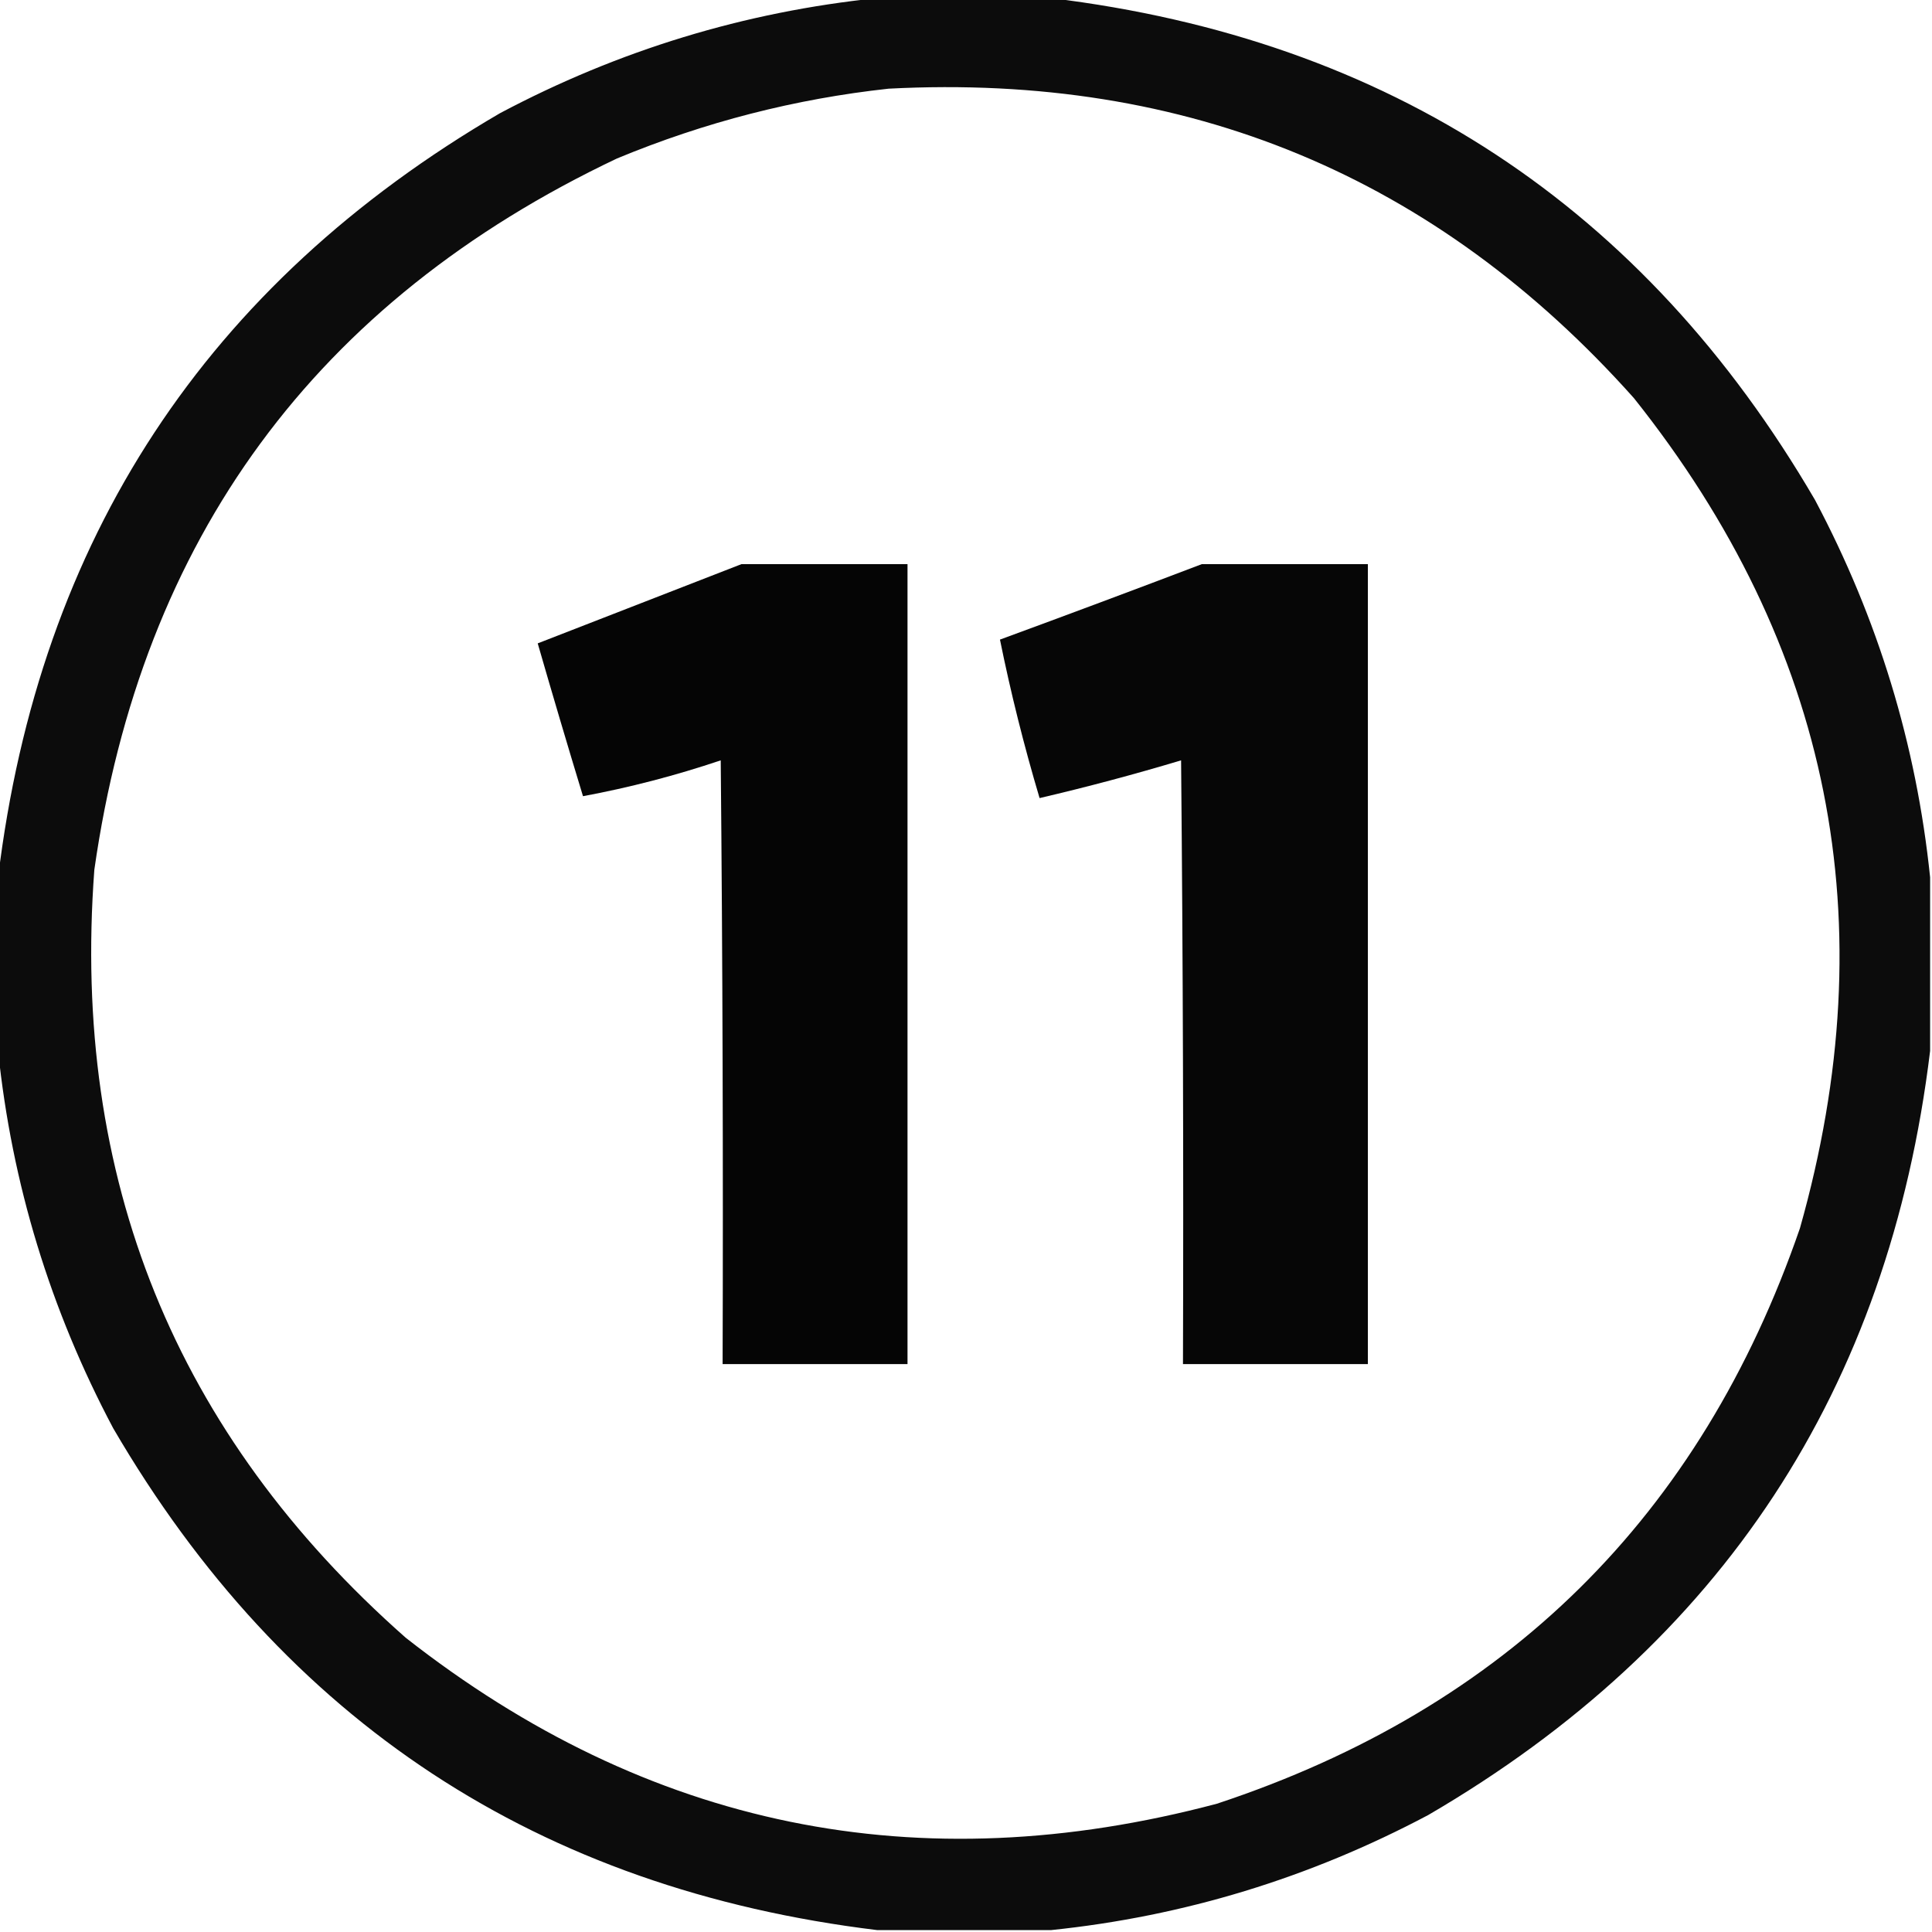 <?xml version="1.0" encoding="UTF-8"?>
<!DOCTYPE svg PUBLIC "-//W3C//DTD SVG 1.1//EN" "http://www.w3.org/Graphics/SVG/1.1/DTD/svg11.dtd">
<svg xmlns="http://www.w3.org/2000/svg" version="1.1" width="512px" height="512px" style="shape-rendering:geometricPrecision; text-rendering:geometricPrecision; image-rendering:optimizeQuality; fill-rule:evenodd; clip-rule:evenodd" xmlns:xlink="http://www.w3.org/1999/xlink">
<g><path style="opacity:0.952" fill="#000000" d="M 232.5,-0.5 C 247.833,-0.5 263.167,-0.5 278.5,-0.5C 368.144,10.388 435.644,54.721 481,132.5C 497.695,163.971 507.861,197.304 511.5,232.5C 511.5,247.833 511.5,263.167 511.5,278.5C 500.612,368.144 456.279,435.644 378.5,481C 347.029,497.695 313.696,507.861 278.5,511.5C 263.167,511.5 247.833,511.5 232.5,511.5C 142.856,500.612 75.356,456.279 30,378.5C 13.305,347.029 3.139,313.696 -0.5,278.5C -0.5,263.167 -0.5,247.833 -0.5,232.5C 10.387,142.857 54.721,75.357 132.5,30C 163.971,13.305 197.304,3.139 232.5,-0.5 Z M 235.5,23.5 C 314.7,19.369 380.533,46.703 433,105.5C 485.274,171.11 499.941,244.444 477,325.5C 450.672,401.828 399.172,452.661 322.5,478C 243.339,499.035 171.672,484.369 107.5,434C 46.392,380.052 18.892,312.219 25,230.5C 37.516,142.689 83.683,79.855 163.5,42C 186.742,32.357 210.742,26.19 235.5,23.5 Z"/></g>
<g><path style="opacity:0.978" fill="#000000" d="M 196.5,149.5 C 211.167,149.5 225.833,149.5 240.5,149.5C 240.5,220.167 240.5,290.833 240.5,361.5C 224.167,361.5 207.833,361.5 191.5,361.5C 191.667,308.166 191.5,254.832 191,201.5C 179.007,205.539 166.84,208.706 154.5,211C 150.407,197.551 146.407,184.051 142.5,170.5C 160.558,163.464 178.558,156.464 196.5,149.5 Z"/></g>
<g><path style="opacity:0.976" fill="#000000" d="M 318.5,149.5 C 333.167,149.5 347.833,149.5 362.5,149.5C 362.5,220.167 362.5,290.833 362.5,361.5C 346.167,361.5 329.833,361.5 313.5,361.5C 313.667,308.166 313.5,254.832 313,201.5C 300.611,205.222 288.111,208.556 275.5,211.5C 271.358,197.597 267.858,183.597 265,169.5C 282.954,162.908 300.787,156.241 318.5,149.5 Z"/></g>
</svg>
